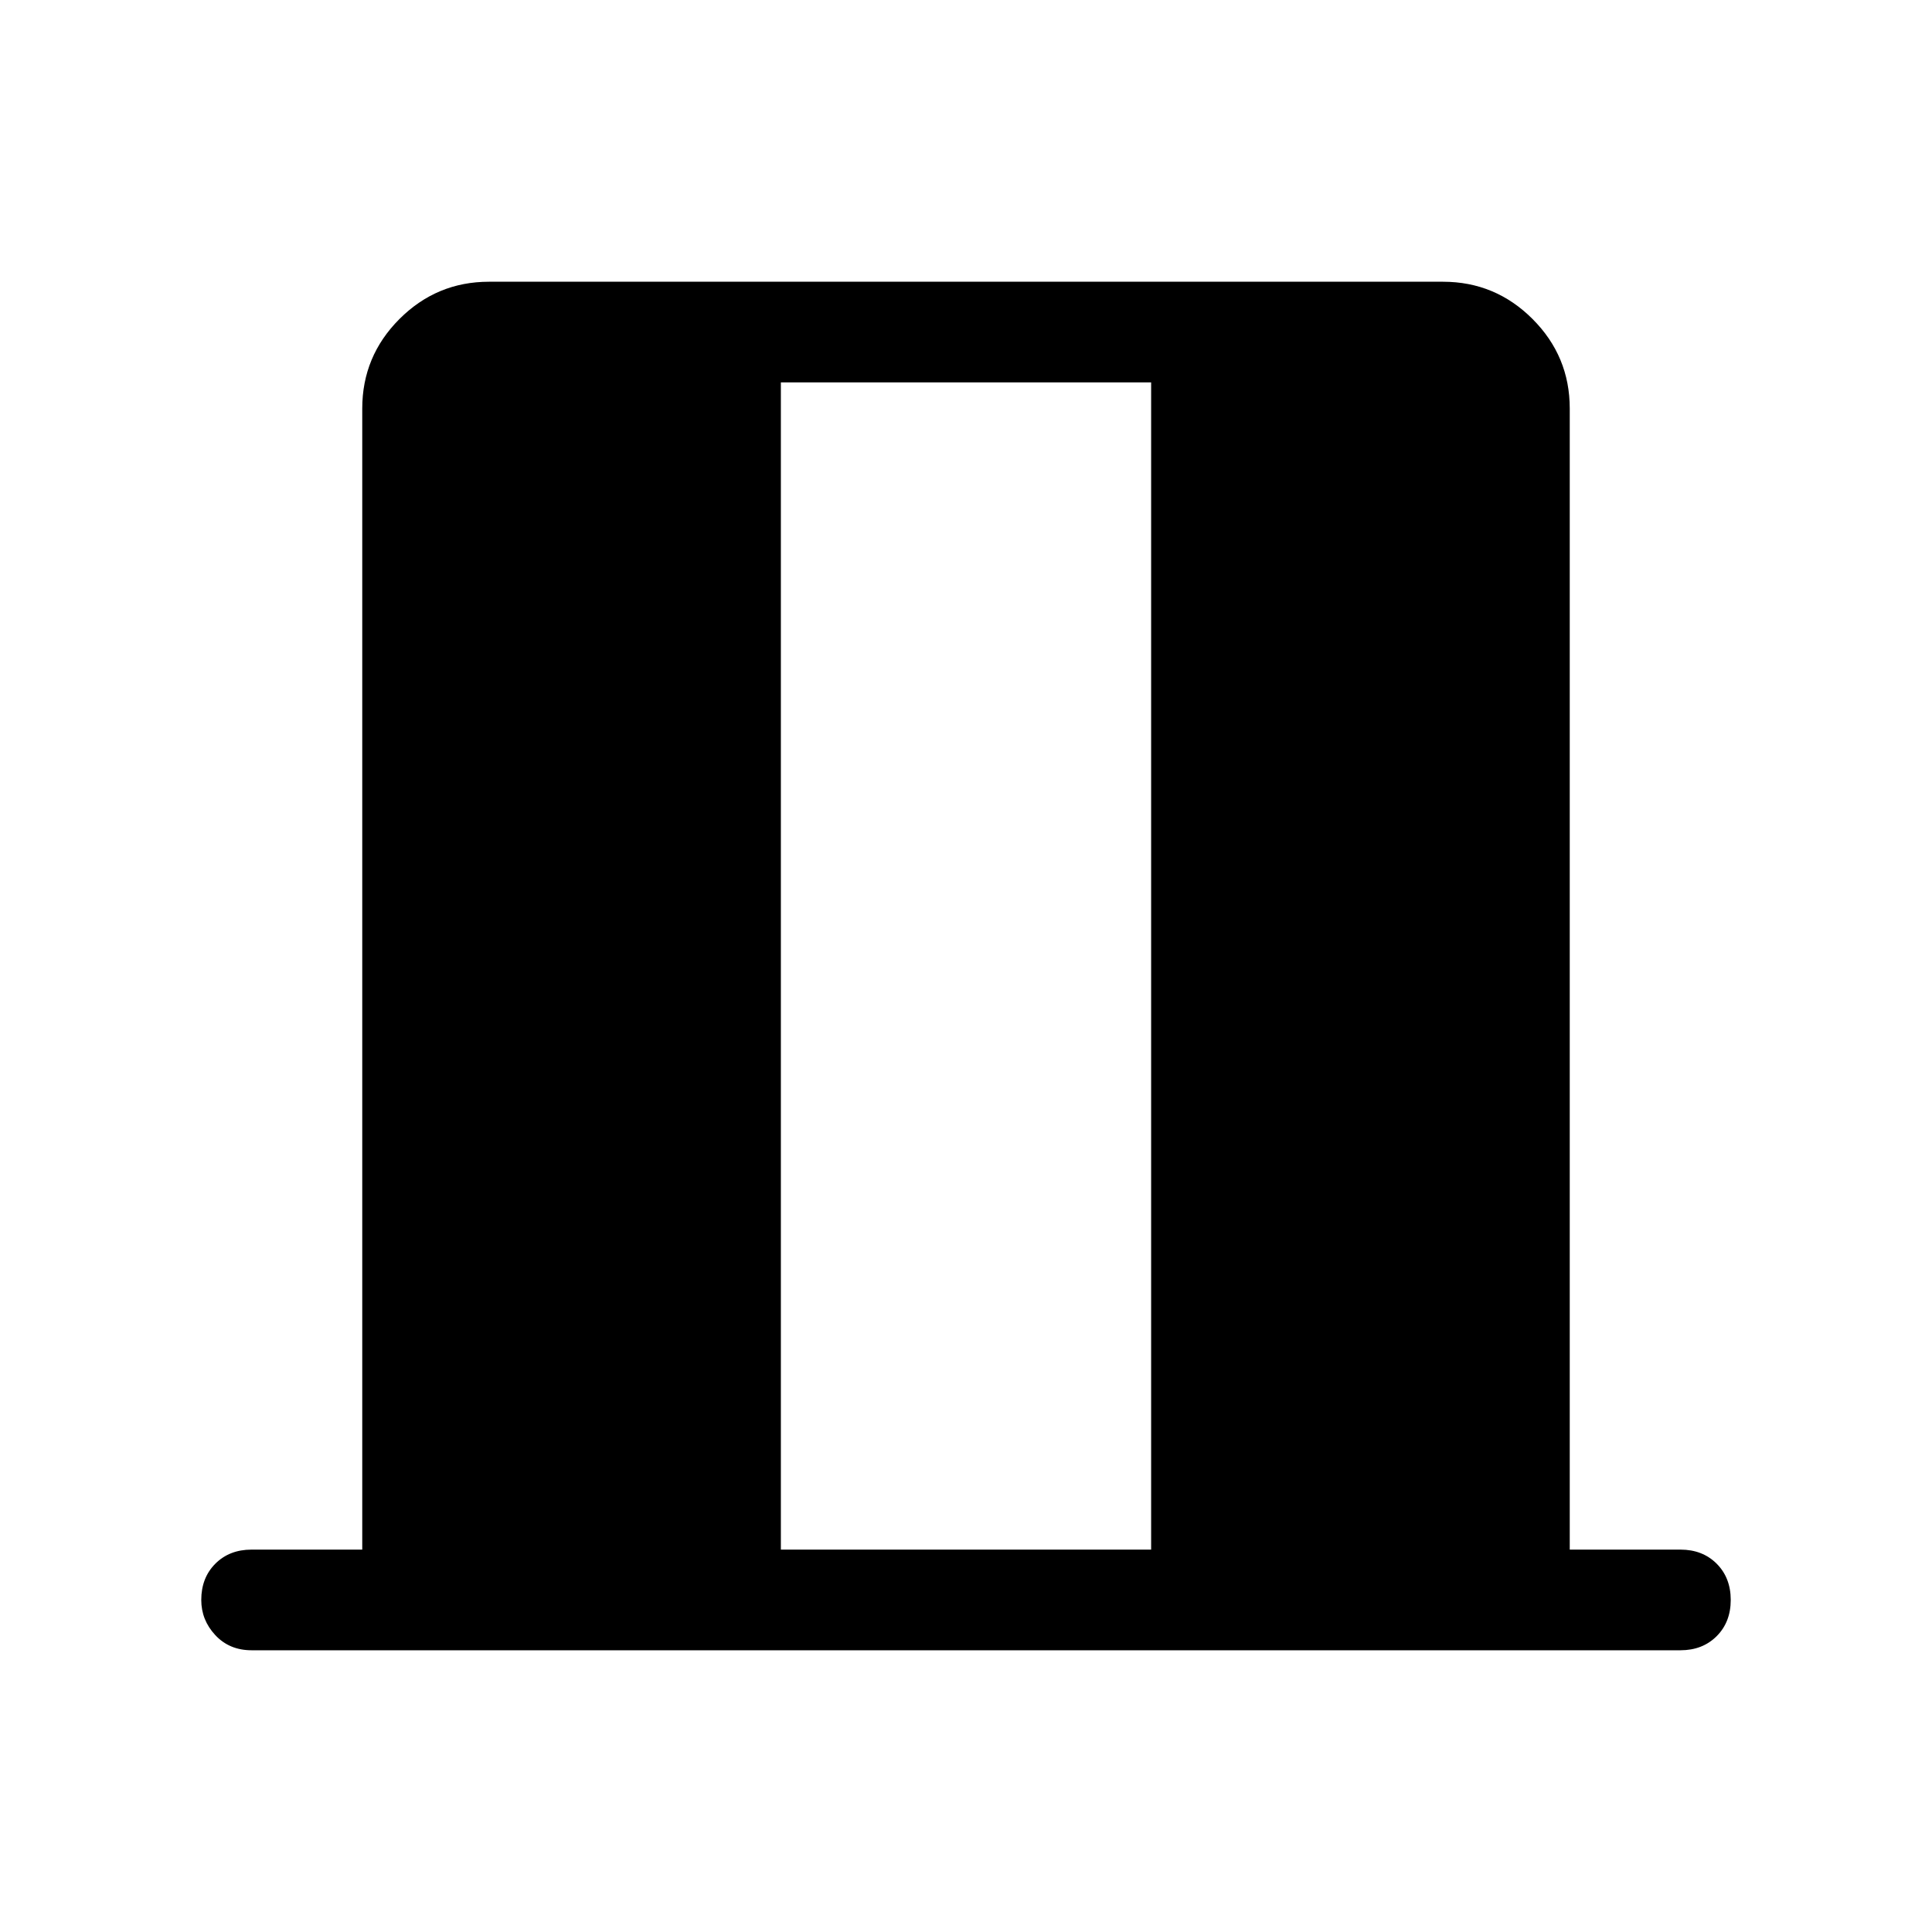 <svg xmlns="http://www.w3.org/2000/svg" height="40" width="40"><path d="M16.167 32.083h7.666V7.917h-7.666ZM5.208 34.167q-.458 0-.75-.313-.291-.312-.291-.729 0-.458.291-.75.292-.292.75-.292H7.5V8.458q0-1.083.771-1.854.771-.771 1.854-.771h19.75q1.083 0 1.854.771.771.771.771 1.854v23.625h2.292q.458 0 .75.292.291.292.291.75t-.291.75q-.292.292-.75.292Z"/></svg>